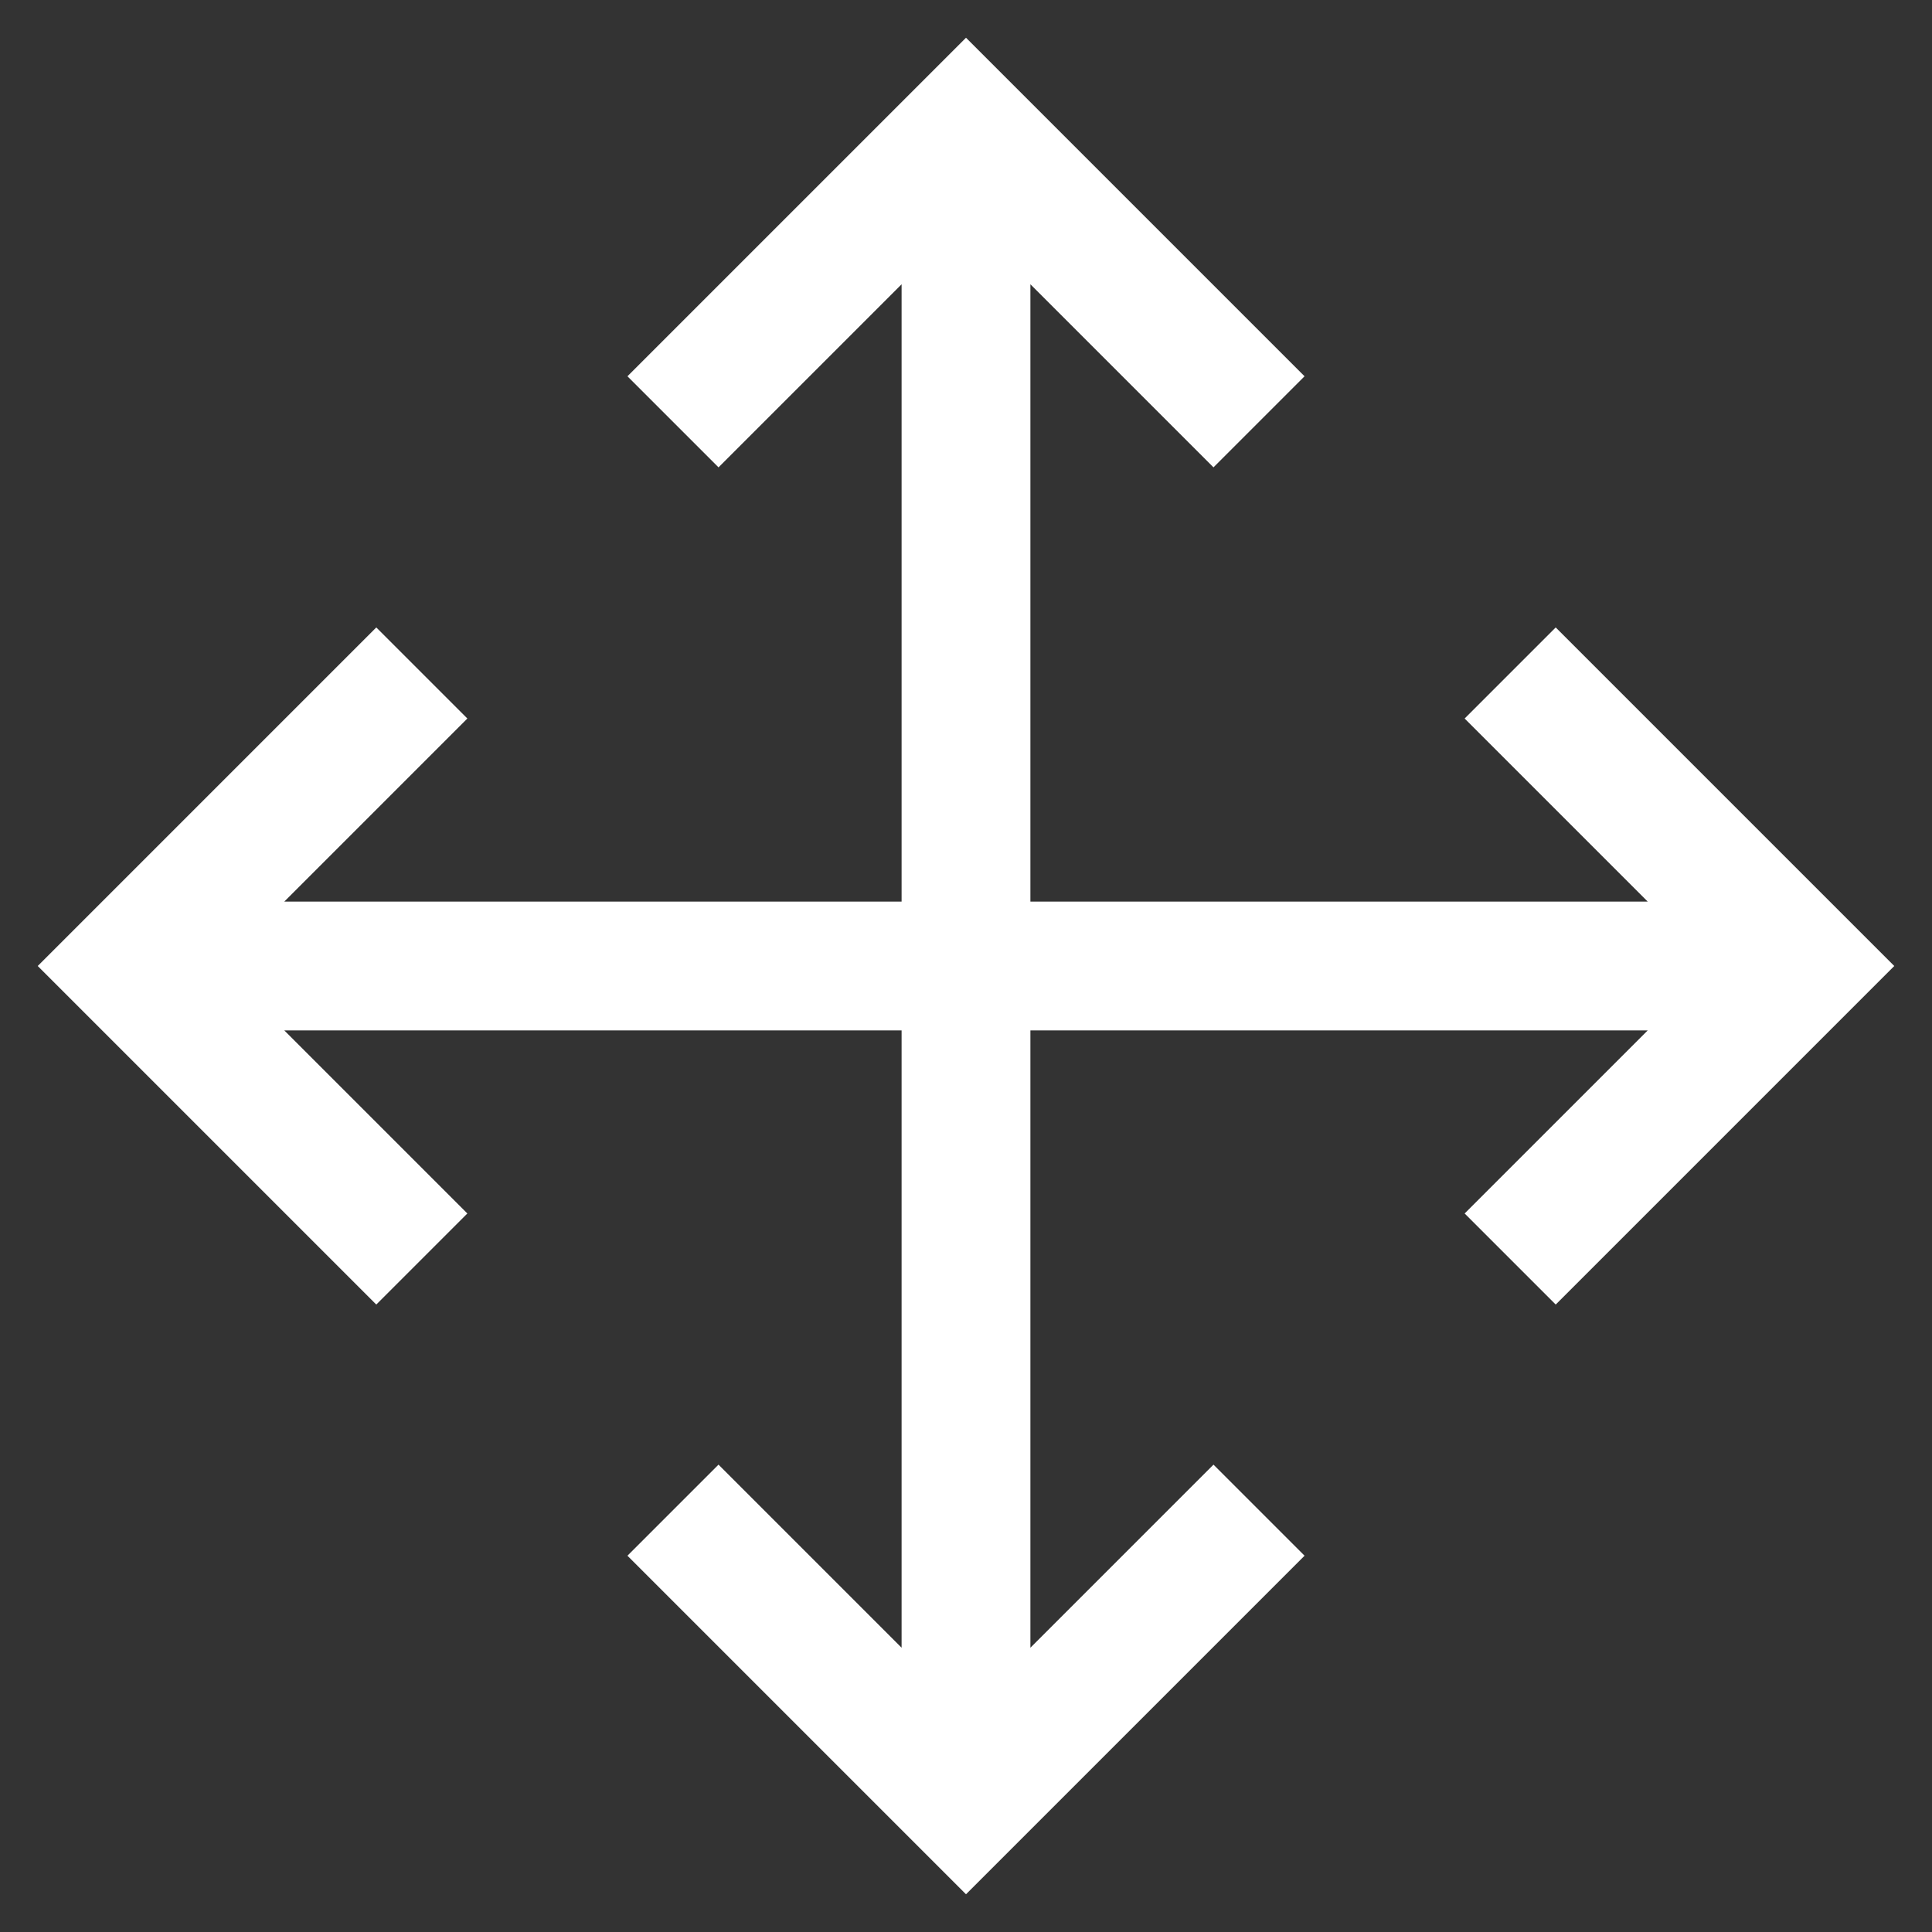 <svg width="30" height="30" viewBox="0 0 30 30" fill="none" xmlns="http://www.w3.org/2000/svg">
<rect x="0" y="0" width="30" height="30" fill="#333333" stroke="none"/>
<path d="M10.45 6.55L15 2L19.55 6.55M28 15H2M6.55 10.45L2 15L6.55 19.55M23.45 19.55L28 15L23.45 10.45M15 28V2M10.45 23.45L15 28L19.55 23.45" stroke="white" stroke-width="2"/>
</svg>
